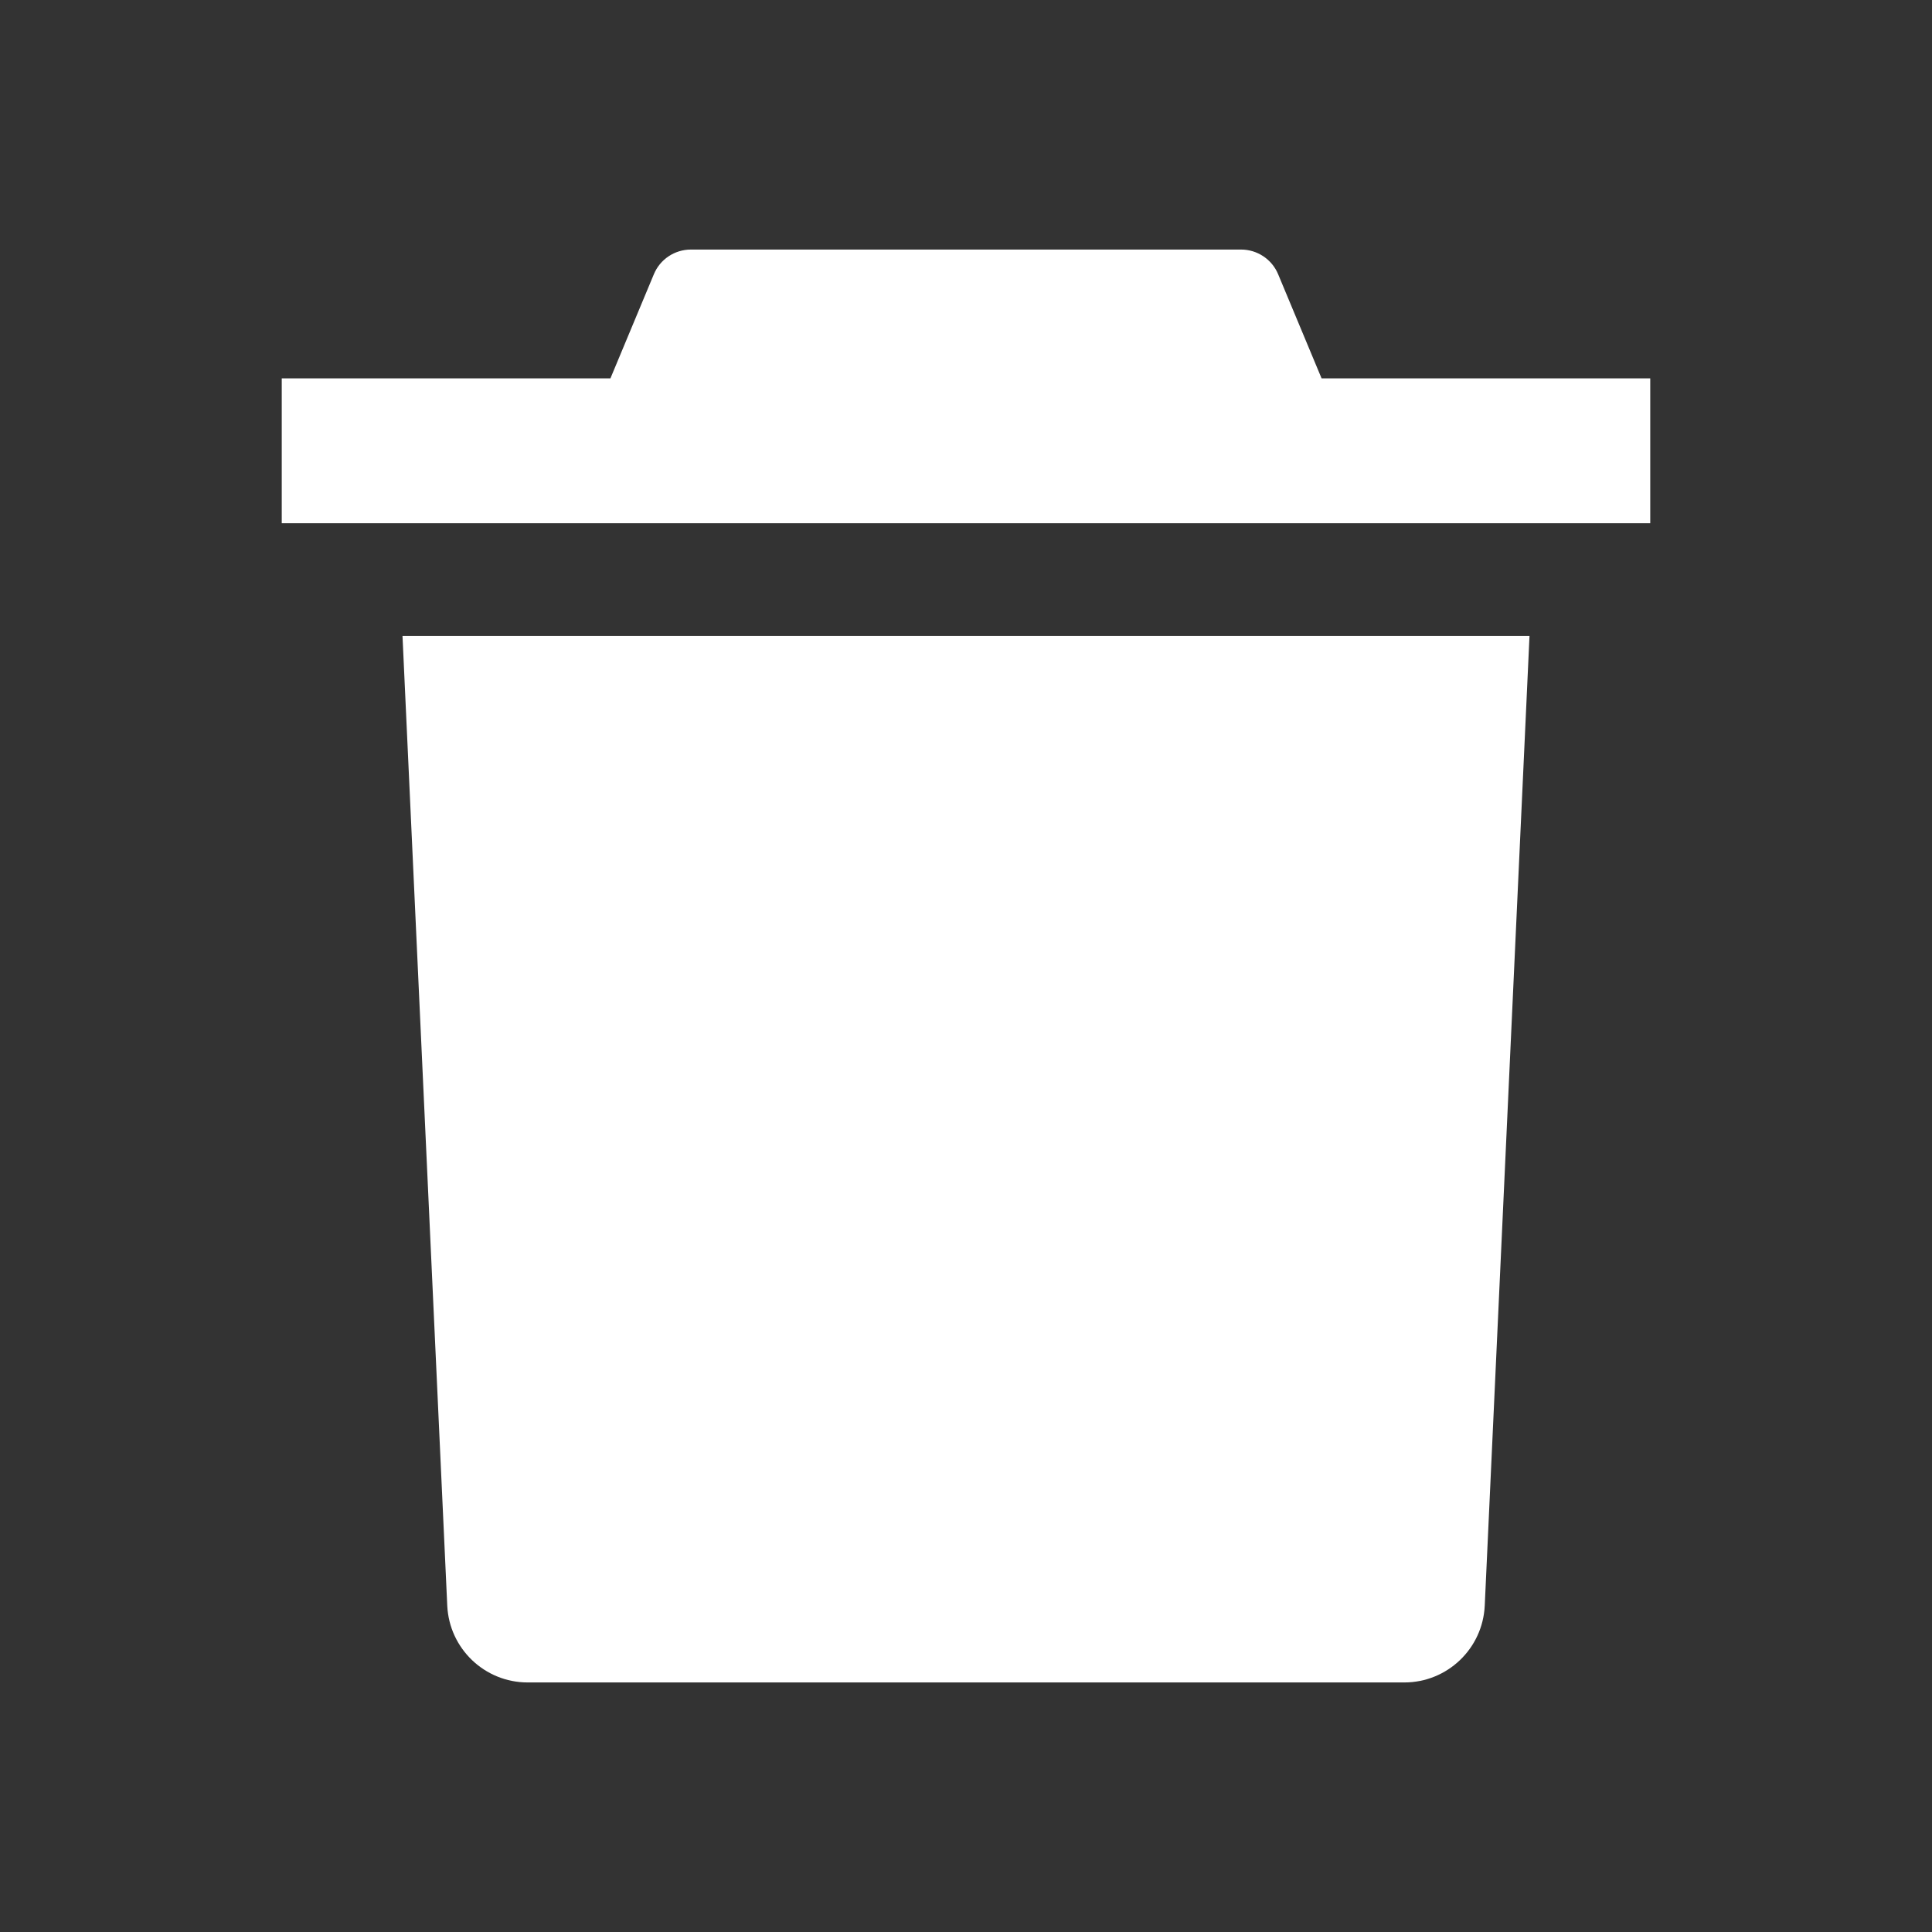 <svg width="24" height="24" viewBox="0 0 24 24" fill="none" xmlns="http://www.w3.org/2000/svg">
<rect x="0" y="0" width="24" height="24" fill="#333333" stroke="none"/>
<g id="Frame 21">
<path id="Union" fill-rule="evenodd" clip-rule="evenodd" d="M8.583 3.1C8.381 3.1 8.199 3.221 8.122 3.408L7.583 4.7H3.5V6.5H20.5V4.7H16.417L15.878 3.408C15.801 3.221 15.618 3.1 15.417 3.1H8.583ZM5 7.9H19L18.444 19.946C18.419 20.48 17.979 20.9 17.445 20.9H6.555C6.021 20.9 5.581 20.48 5.556 19.946L5 7.9Z" fill="white"/>
</g>
</svg>
